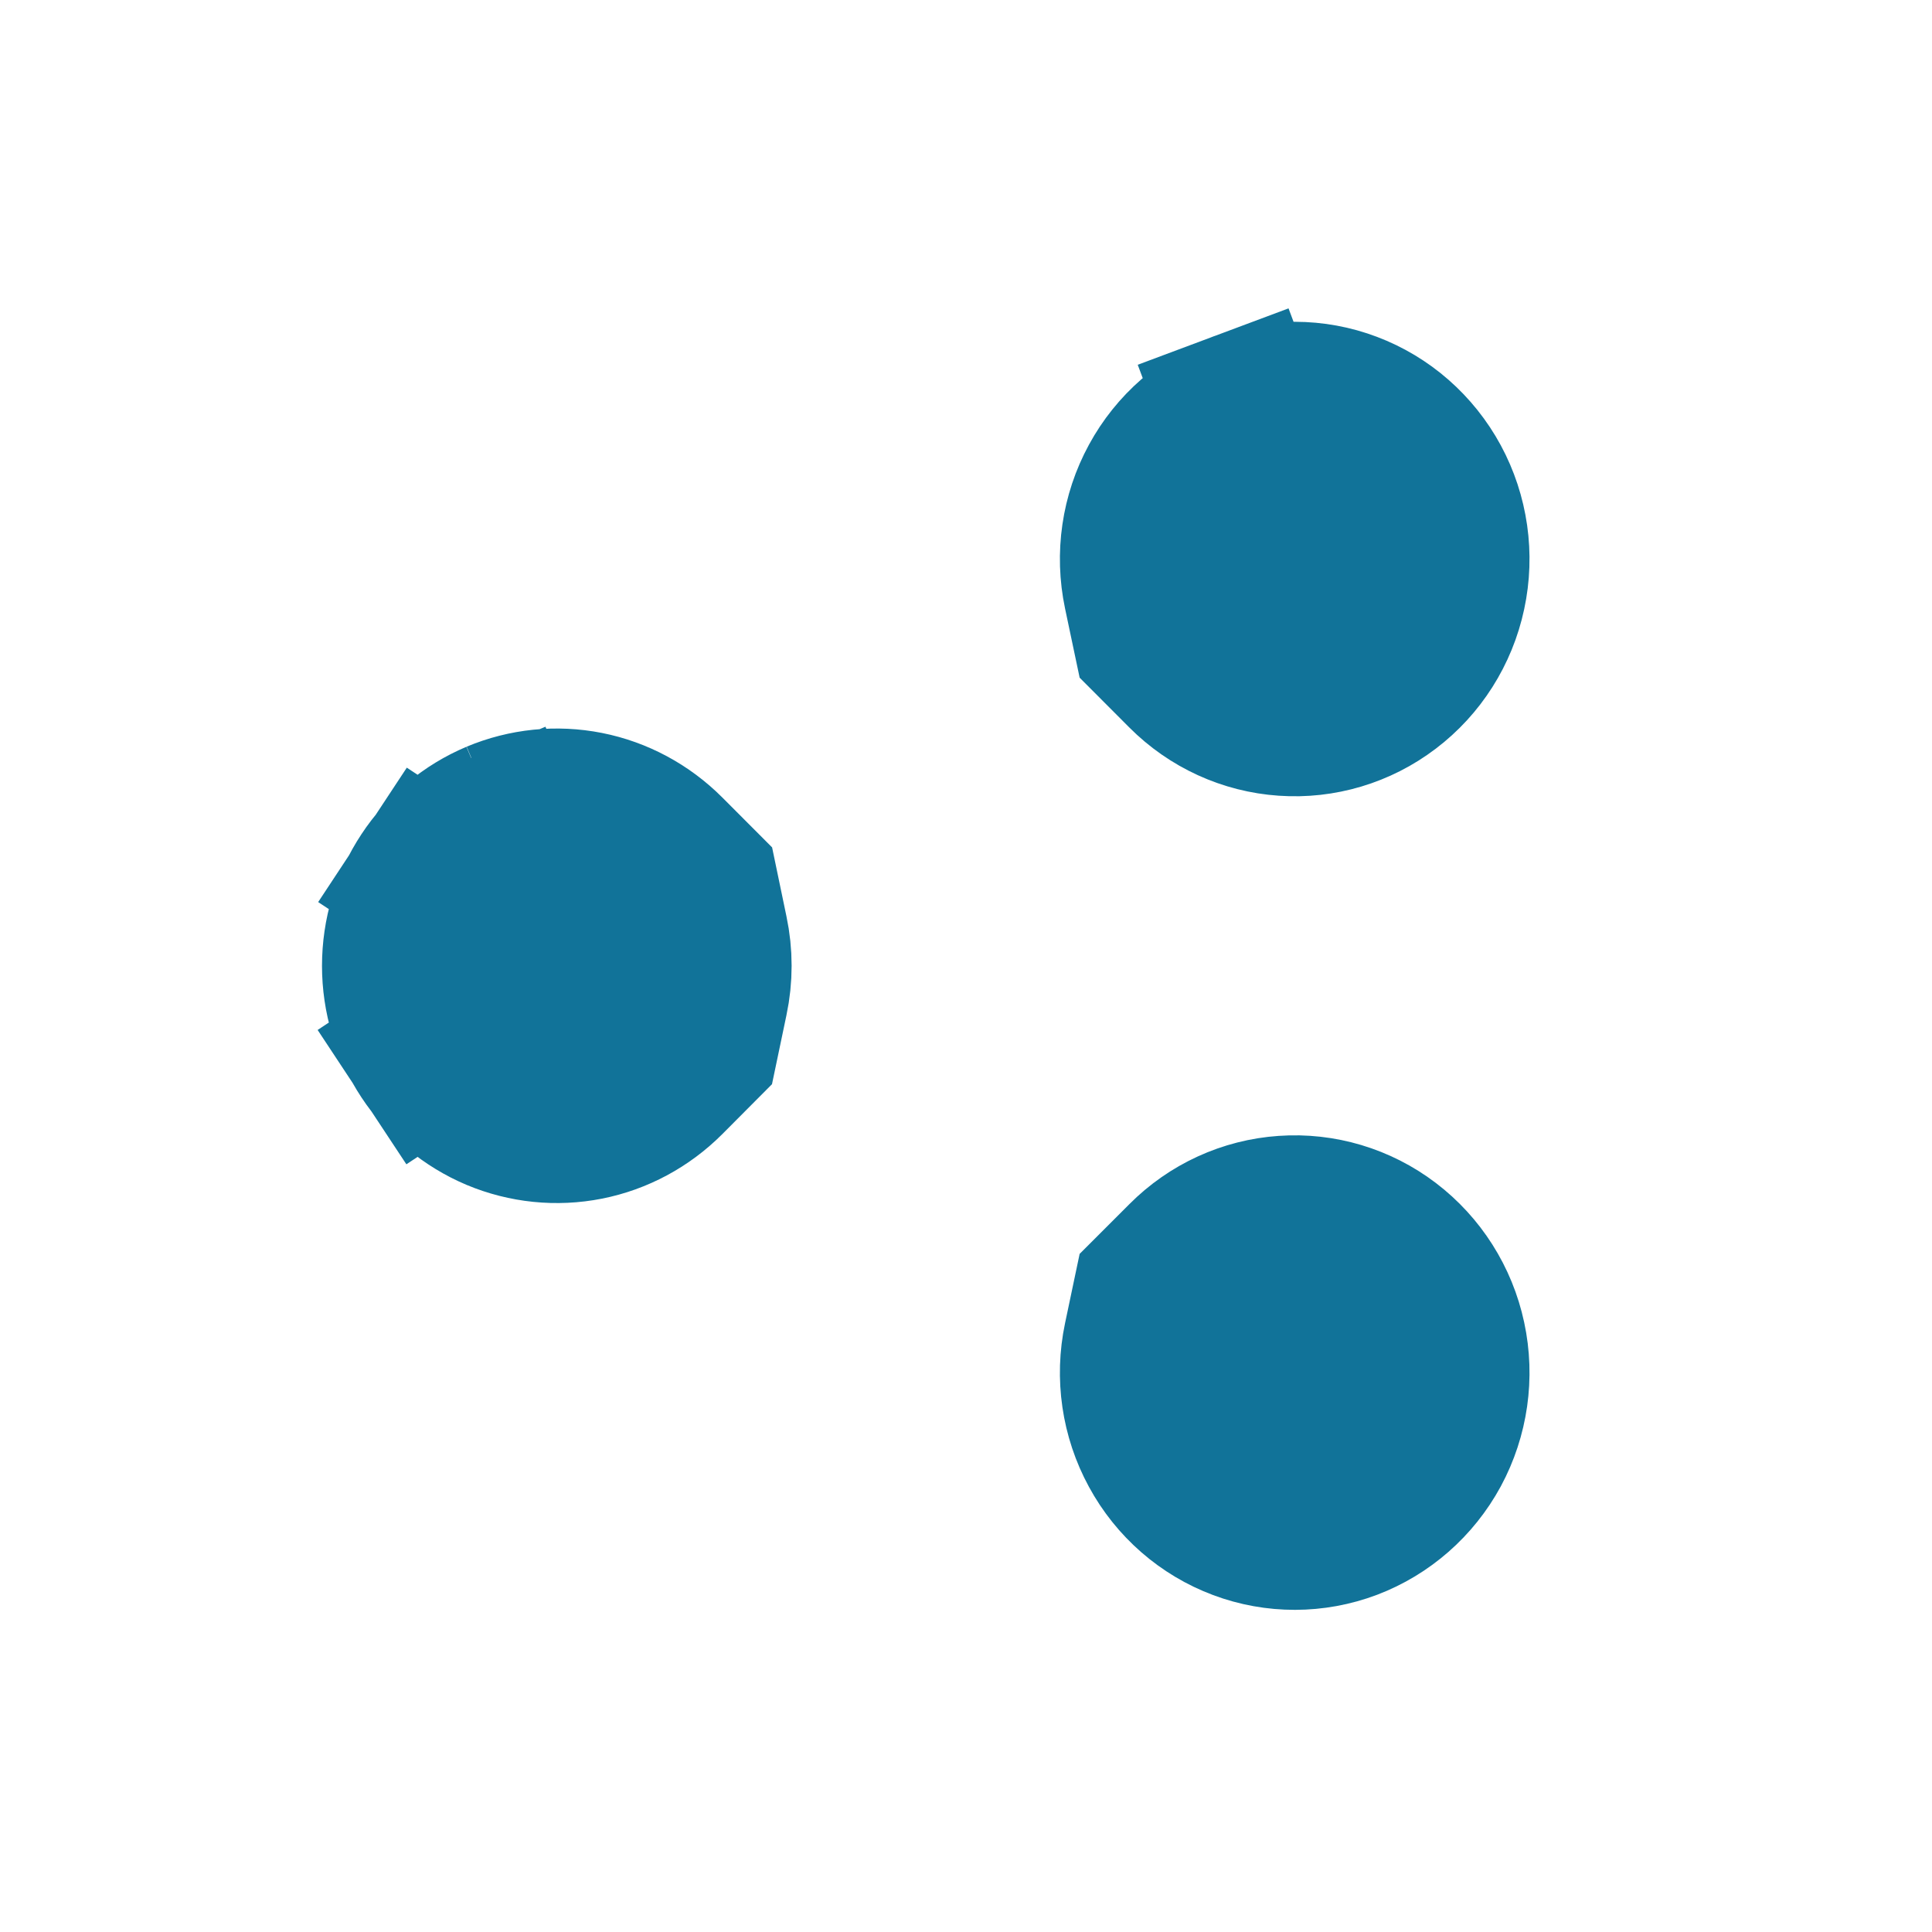 <svg width="24" height="24" viewBox="0 0 24 24" fill="none" xmlns="http://www.w3.org/2000/svg">
<path d="M14.209 16.643L14.329 16.073L14.737 15.665C15.064 15.336 15.496 15.139 15.953 15.108C16.409 15.076 16.863 15.211 17.231 15.491C17.599 15.771 17.858 16.177 17.956 16.636C18.055 17.096 17.986 17.576 17.764 17.988C17.541 18.399 17.181 18.713 16.752 18.876C16.323 19.038 15.85 19.039 15.42 18.878C14.99 18.717 14.629 18.404 14.406 17.993C14.182 17.582 14.112 17.103 14.209 16.643ZM8.791 12.405L8.672 12.973L8.264 13.383C7.994 13.653 7.653 13.836 7.284 13.909C6.914 13.982 6.532 13.943 6.183 13.797C5.835 13.65 5.536 13.402 5.325 13.082L4.497 13.629L5.325 13.082C5.113 12.762 5 12.384 5 11.998C5 11.611 5.113 11.233 5.325 10.913L4.503 10.371L5.325 10.913C5.536 10.593 5.835 10.345 6.183 10.198L5.854 9.415L6.183 10.198C6.532 10.052 6.914 10.013 7.284 10.086C7.653 10.159 7.994 10.342 8.264 10.612L8.673 11.022L8.791 11.589C8.848 11.858 8.848 12.136 8.791 12.405ZM14.737 8.331L14.329 7.922L14.209 7.353C14.112 6.893 14.182 6.413 14.406 6.002C14.629 5.591 14.99 5.278 15.42 5.117L15.07 4.181L15.42 5.117C15.85 4.957 16.323 4.957 16.752 5.12C17.181 5.282 17.541 5.596 17.764 6.008C17.986 6.419 18.055 6.899 17.956 7.359C17.858 7.819 17.599 8.225 17.231 8.504C16.863 8.784 16.409 8.919 15.953 8.887C15.496 8.856 15.064 8.659 14.737 8.331Z" fill="#117399" stroke="#117399" stroke-width="2"/>
</svg>
